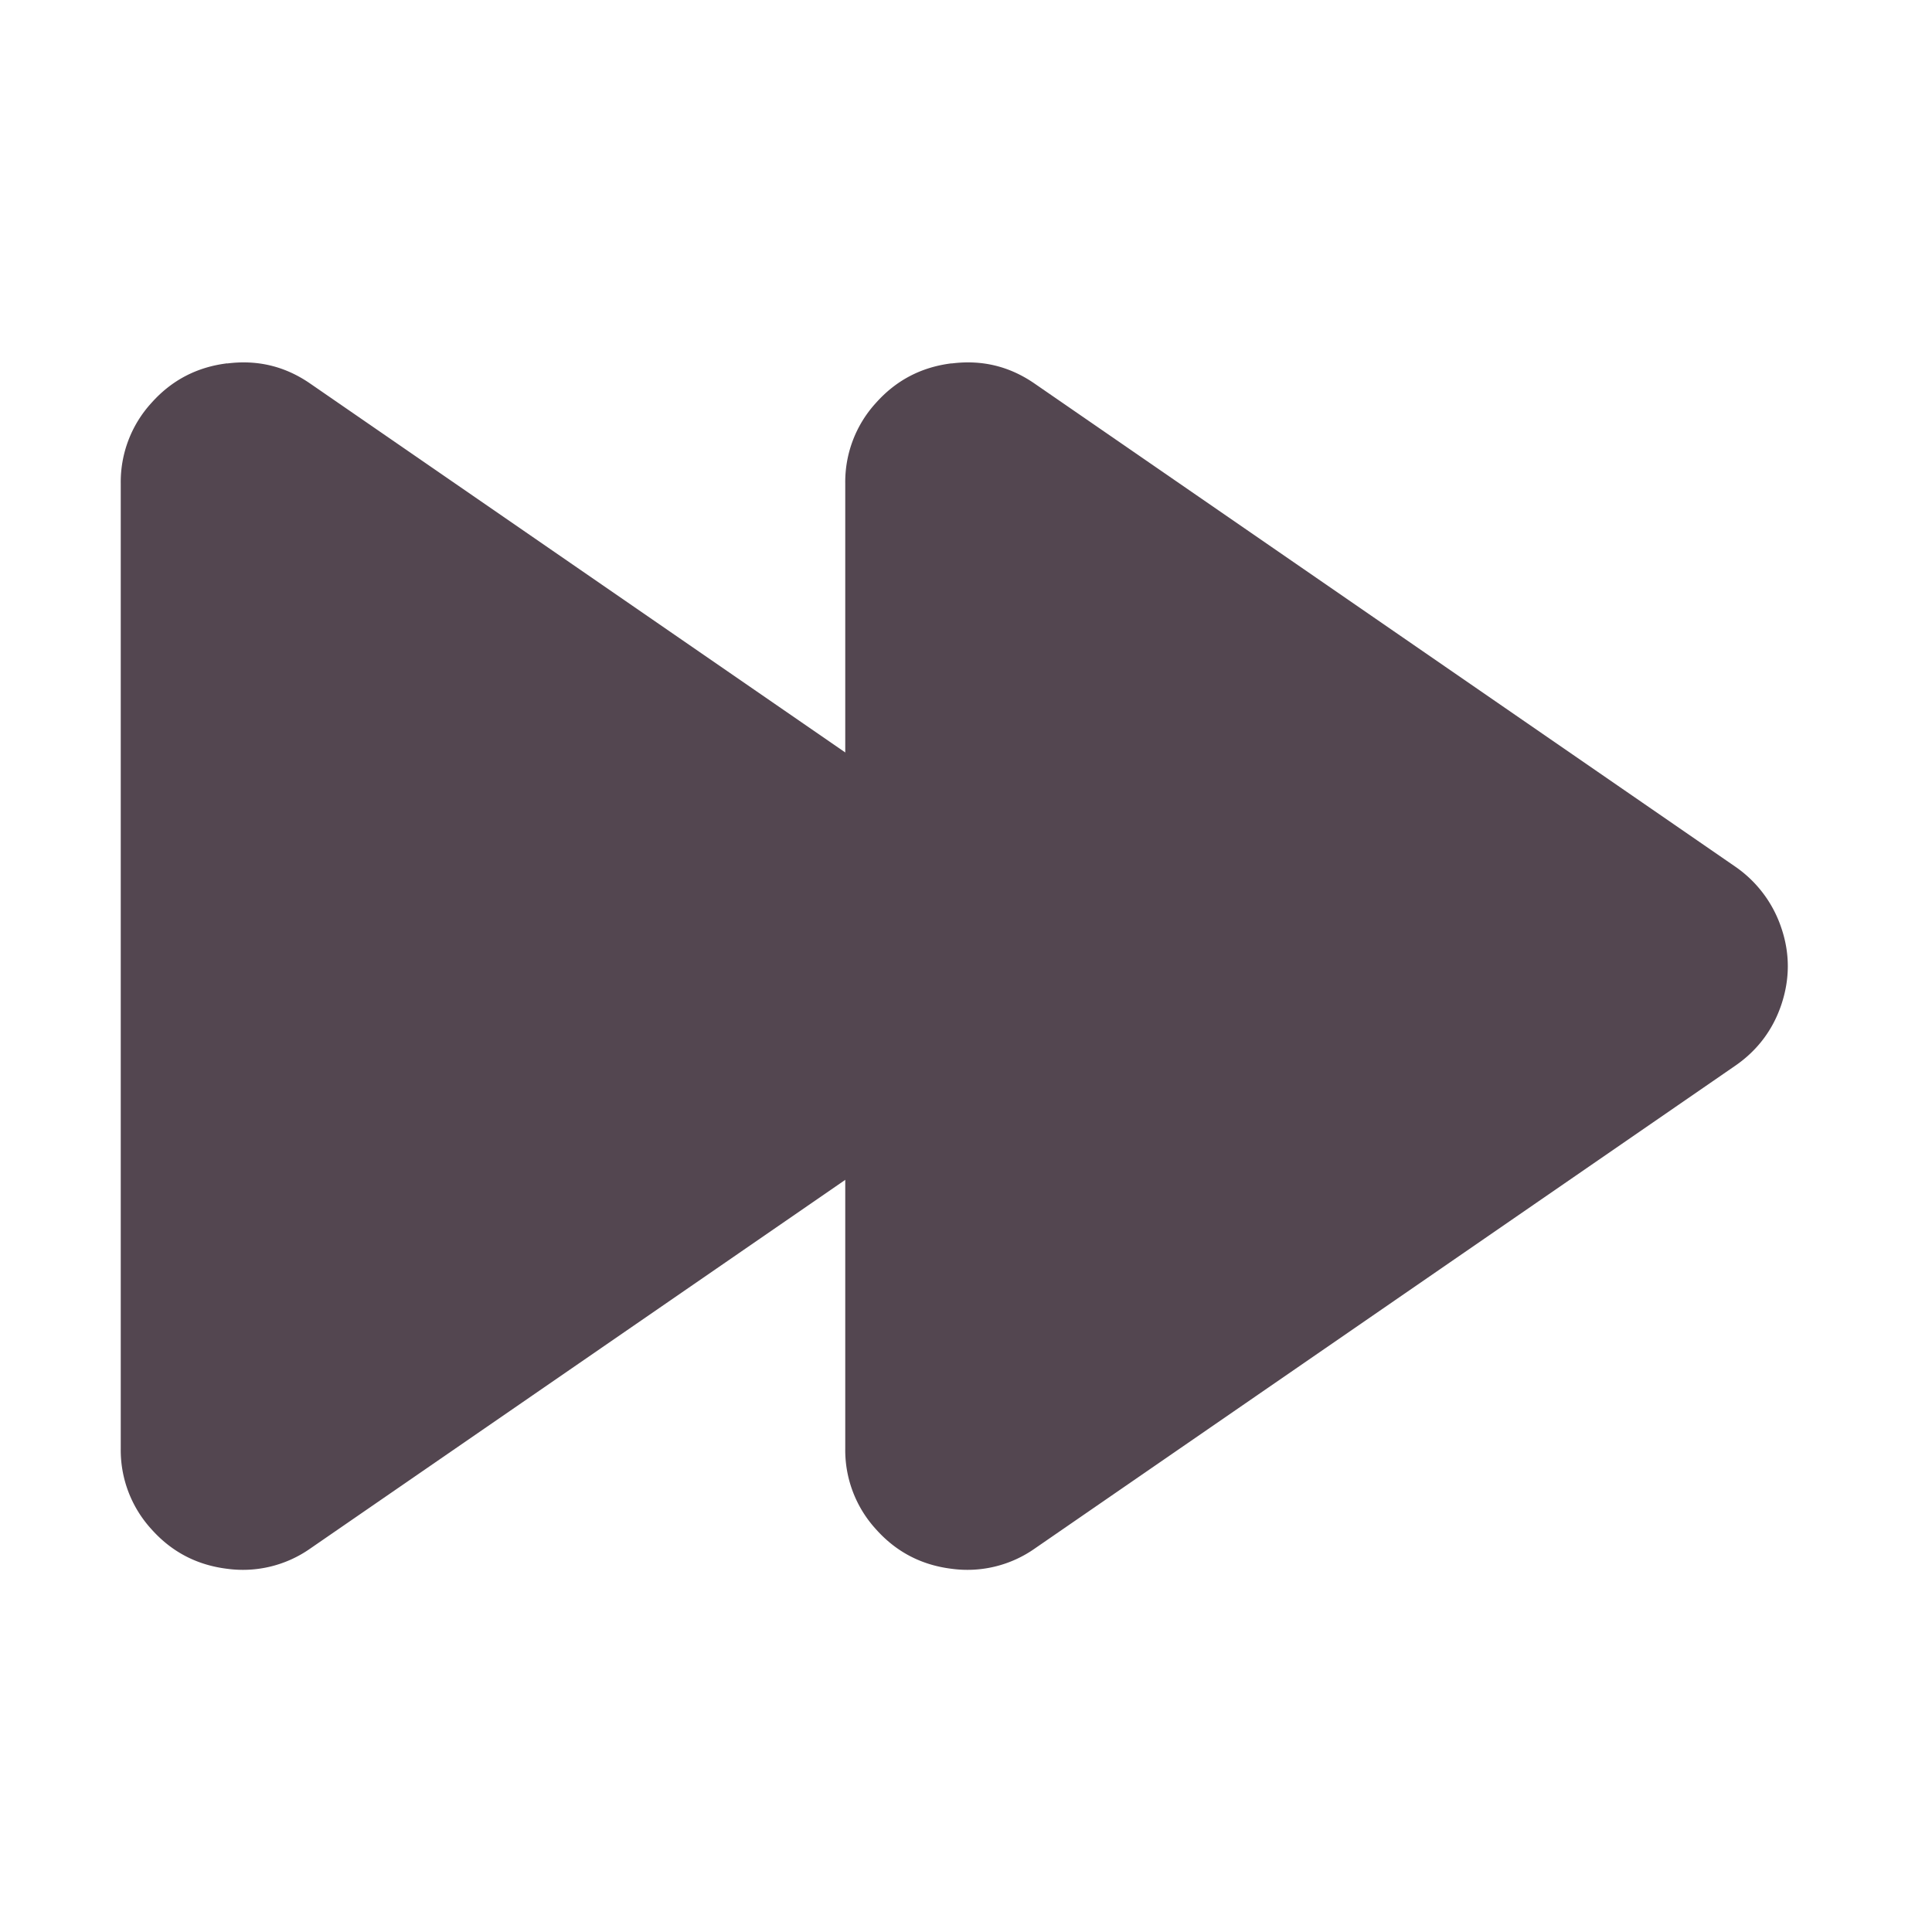 <svg xmlns="http://www.w3.org/2000/svg" width="16" height="16" fill="#534650" xmlns:v="https://vecta.io/nano"><path d="M1.881 3.009c-.251.031-.46.14-.628.329A.97.97 0 0 0 1 4.003v7.995a.97.97 0 0 0 .253.665c.168.189.377.298.628.329a.97.97 0 0 0 .689-.168L8.37 8.827c.185-.127.314-.299.384-.509s.071-.421 0-.631a1 1 0 0 0-.381-.509l-5.802-4c-.209-.145-.438-.2-.689-.168z"/><path d="M7.881 3.009c-.251.031-.46.14-.628.329A.97.97 0 0 0 7 4.003v7.995a.97.97 0 0 0 .253.665c.168.189.377.298.628.329a.97.97 0 0 0 .689-.168l5.799-3.997c.185-.127.314-.299.384-.509s.071-.421 0-.631a1 1 0 0 0-.381-.509l-5.802-4c-.209-.145-.438-.2-.689-.168z"/></svg>